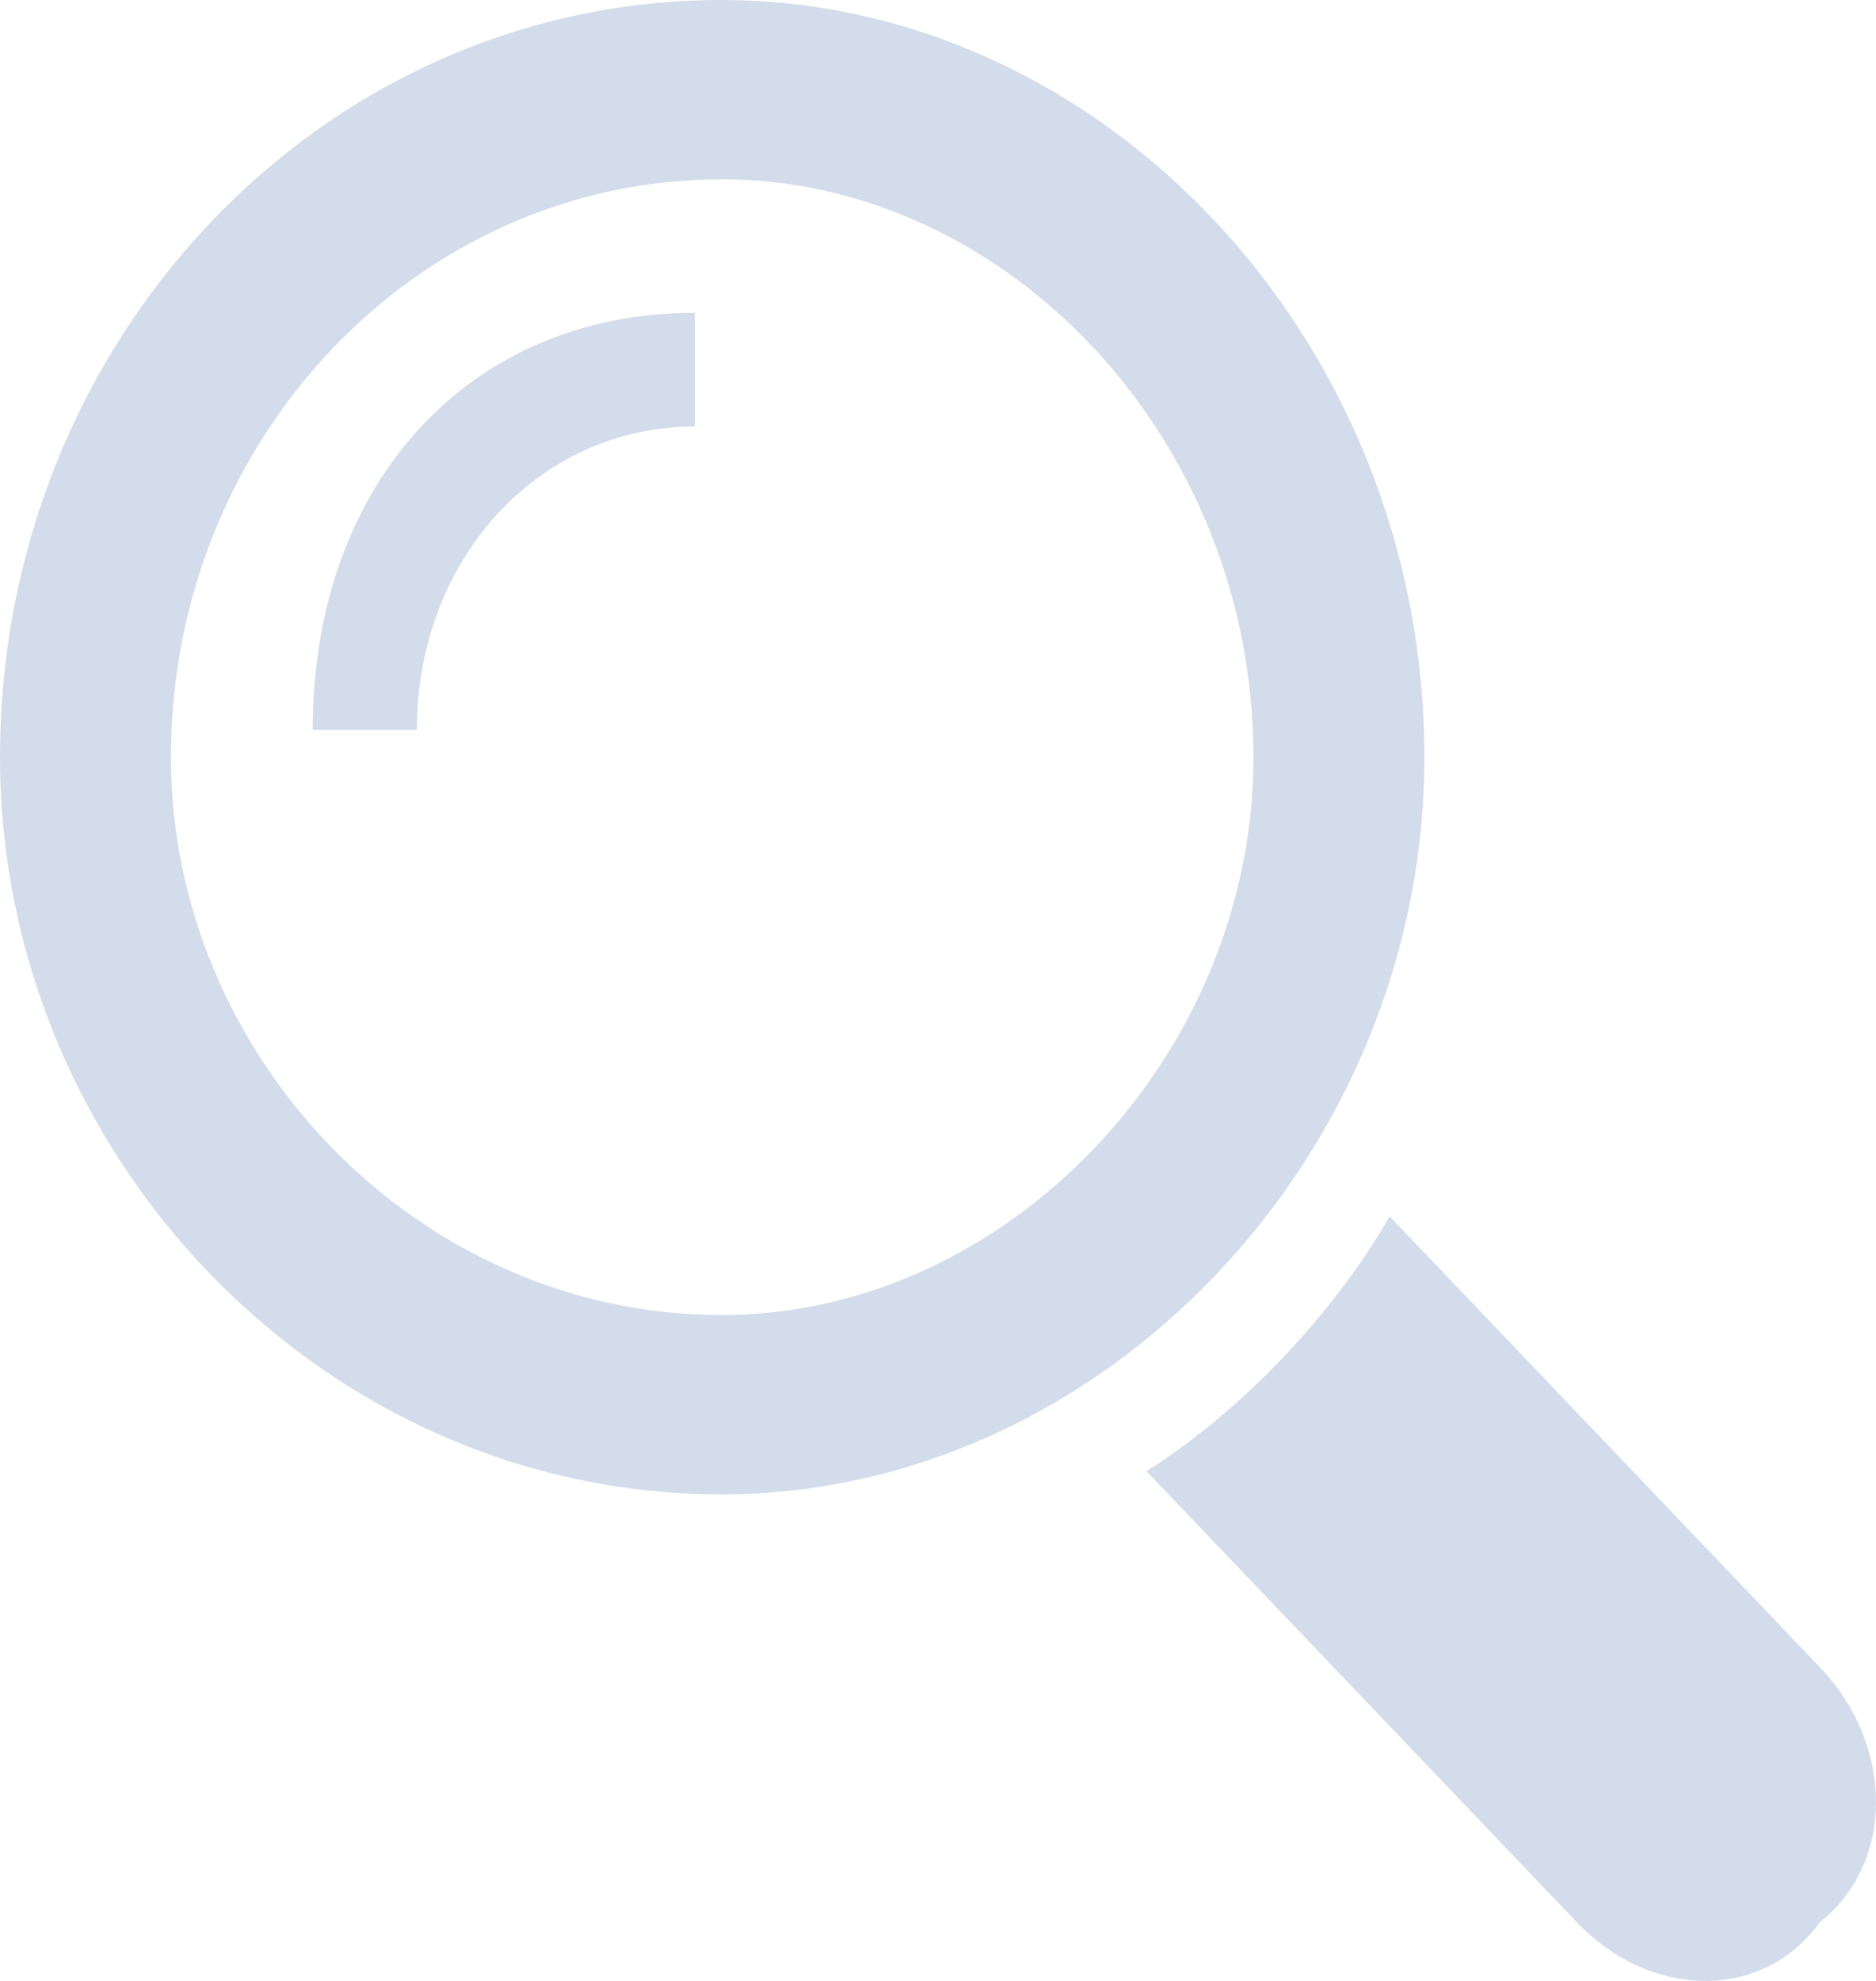 <svg width="54" height="57" viewBox="0 0 54 57" fill="none" xmlns="http://www.w3.org/2000/svg">
<path d="M52.385 47.974L40 35C38.385 37.821 35.692 40.641 33 42.333L45.385 55.308C47.538 57.564 50.769 57.564 52.385 55.308C54.538 53.615 54.538 50.231 52.385 47.974Z" fill="#D3DCEA"/>
<path d="M41 21.787C41 9.747 31.707 0 20.773 0C9.293 0 0 9.747 0 21.787C0 33.253 9.293 43 20.773 43C31.707 43 41 33.253 41 21.787ZM20.773 37.84C12.027 37.84 4.92 30.387 4.92 21.787C4.92 12.613 12.027 5.16 20.773 5.16C28.973 5.16 36.08 12.613 36.08 21.787C36.08 30.387 28.973 37.84 20.773 37.84Z" fill="#D3DCEA"/>
<path d="M9 21H12C12 16.091 15.5 12.273 20 12.273V9C13.5 9 9 13.909 9 21Z" fill="#D3DCEA"/>
</svg>
